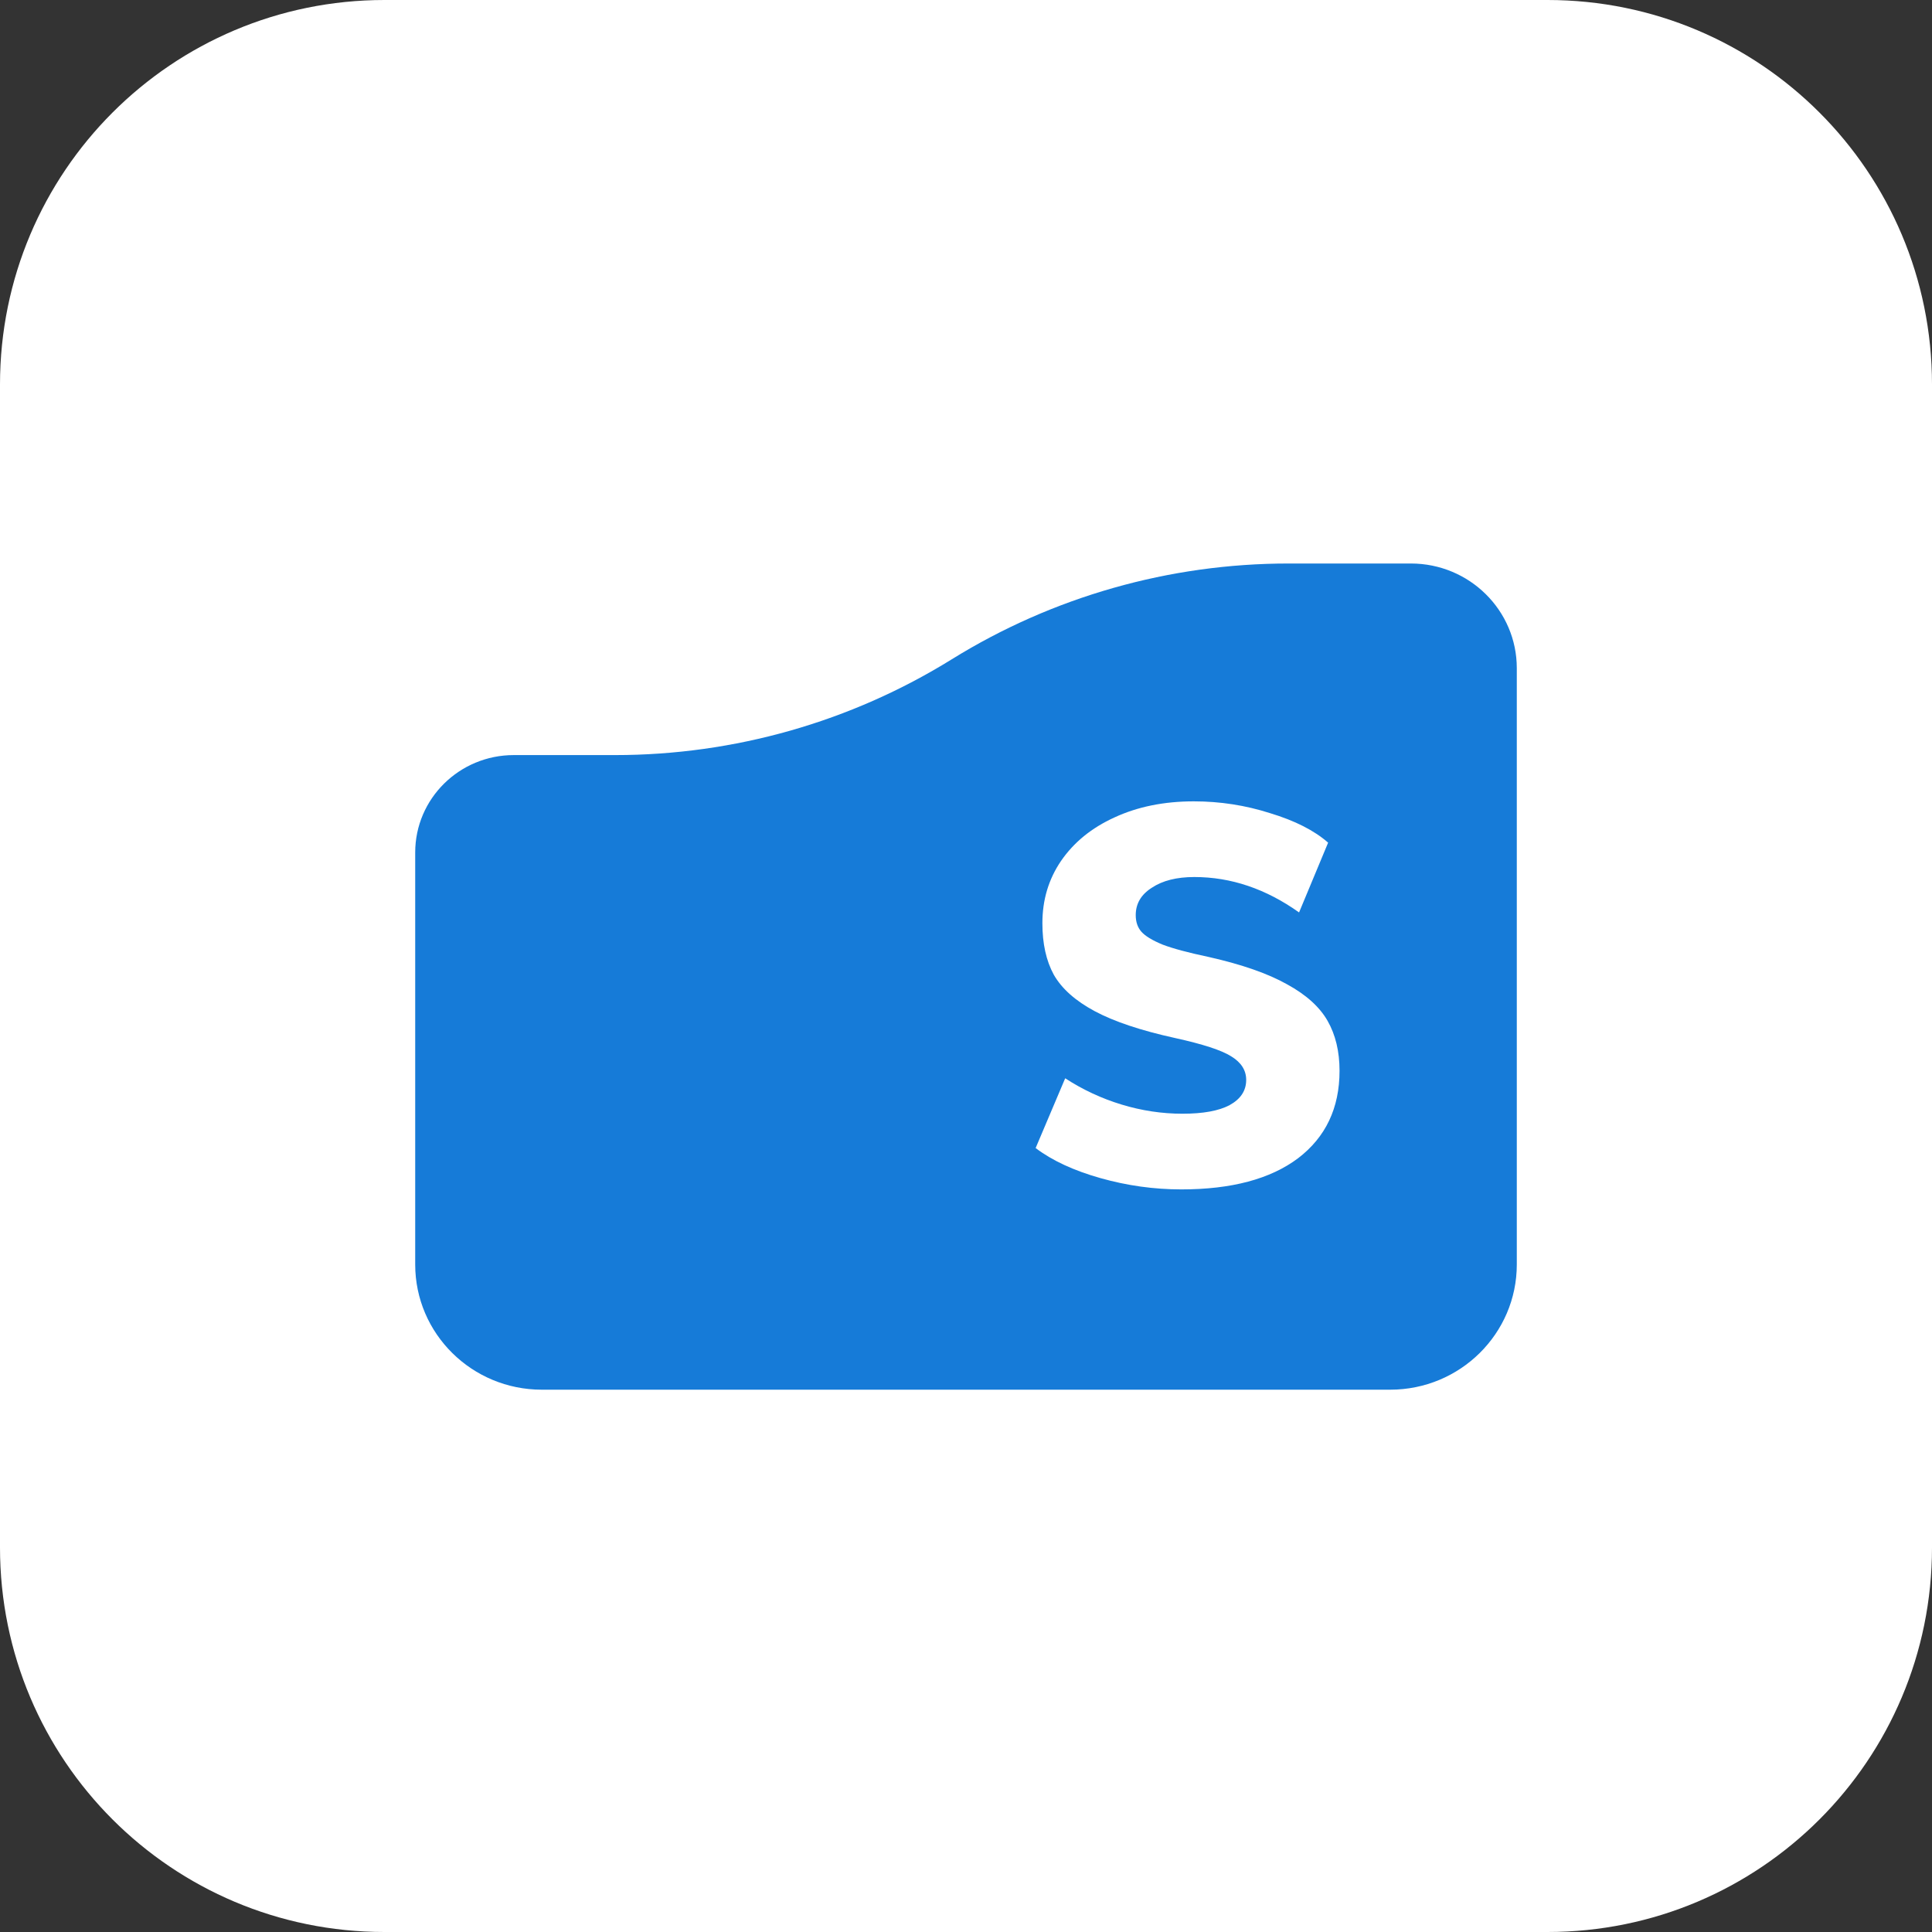 <svg width="76" height="76" viewBox="0 0 76 76" fill="none" xmlns="http://www.w3.org/2000/svg">
<rect x="0" y="0" width="76" height="76" fill="#333333" stroke="none"/>
<path d="M60.876 76H15.124C6.764 76 0 69.236 0 60.876V15.124C0 6.764 6.764 0 15.124 0H60.876C69.236 0 76 6.764 76 15.124V60.876C76 69.236 69.236 76 60.876 76Z" fill="white"/>
<path fill-rule="evenodd" clip-rule="evenodd" d="M20.21 29.703H24.191C28.878 29.703 33.47 28.397 37.44 25.935C41.411 23.473 46.003 22.167 50.689 22.167H55.501C57.802 22.167 59.667 24.011 59.667 26.285V49.742C59.667 52.462 57.437 54.667 54.686 54.667H21.314C18.563 54.667 16.333 52.462 16.333 49.742V33.536C16.333 31.419 18.069 29.703 20.21 29.703ZM43.289 46.344C44.337 46.64 45.397 46.788 46.472 46.788C48.444 46.788 49.974 46.38 51.062 45.563C52.15 44.733 52.694 43.586 52.694 42.122C52.694 41.362 52.537 40.707 52.224 40.158C51.911 39.609 51.381 39.131 50.633 38.722C49.885 38.3 48.858 37.941 47.553 37.646C46.751 37.477 46.145 37.315 45.737 37.16C45.329 36.991 45.05 36.822 44.901 36.653C44.751 36.484 44.677 36.266 44.677 35.999C44.677 35.548 44.887 35.19 45.309 34.922C45.73 34.641 46.288 34.5 46.982 34.5C48.423 34.5 49.797 34.964 51.102 35.893L52.245 33.148C51.701 32.67 50.939 32.283 49.96 31.987C48.994 31.678 47.995 31.523 46.961 31.523C45.792 31.523 44.751 31.734 43.84 32.156C42.943 32.564 42.242 33.134 41.739 33.866C41.249 34.584 41.005 35.401 41.005 36.316C41.005 37.118 41.154 37.794 41.453 38.342C41.766 38.891 42.303 39.37 43.065 39.778C43.827 40.186 44.88 40.538 46.227 40.834C47.315 41.073 48.049 41.312 48.43 41.552C48.824 41.791 49.022 42.101 49.022 42.481C49.022 42.903 48.804 43.234 48.369 43.473C47.947 43.698 47.328 43.811 46.513 43.811C45.71 43.811 44.914 43.691 44.126 43.452C43.337 43.213 42.596 42.868 41.902 42.417L40.739 45.162C41.392 45.655 42.242 46.049 43.289 46.344Z" fill="#167BD8"/>
</svg>
